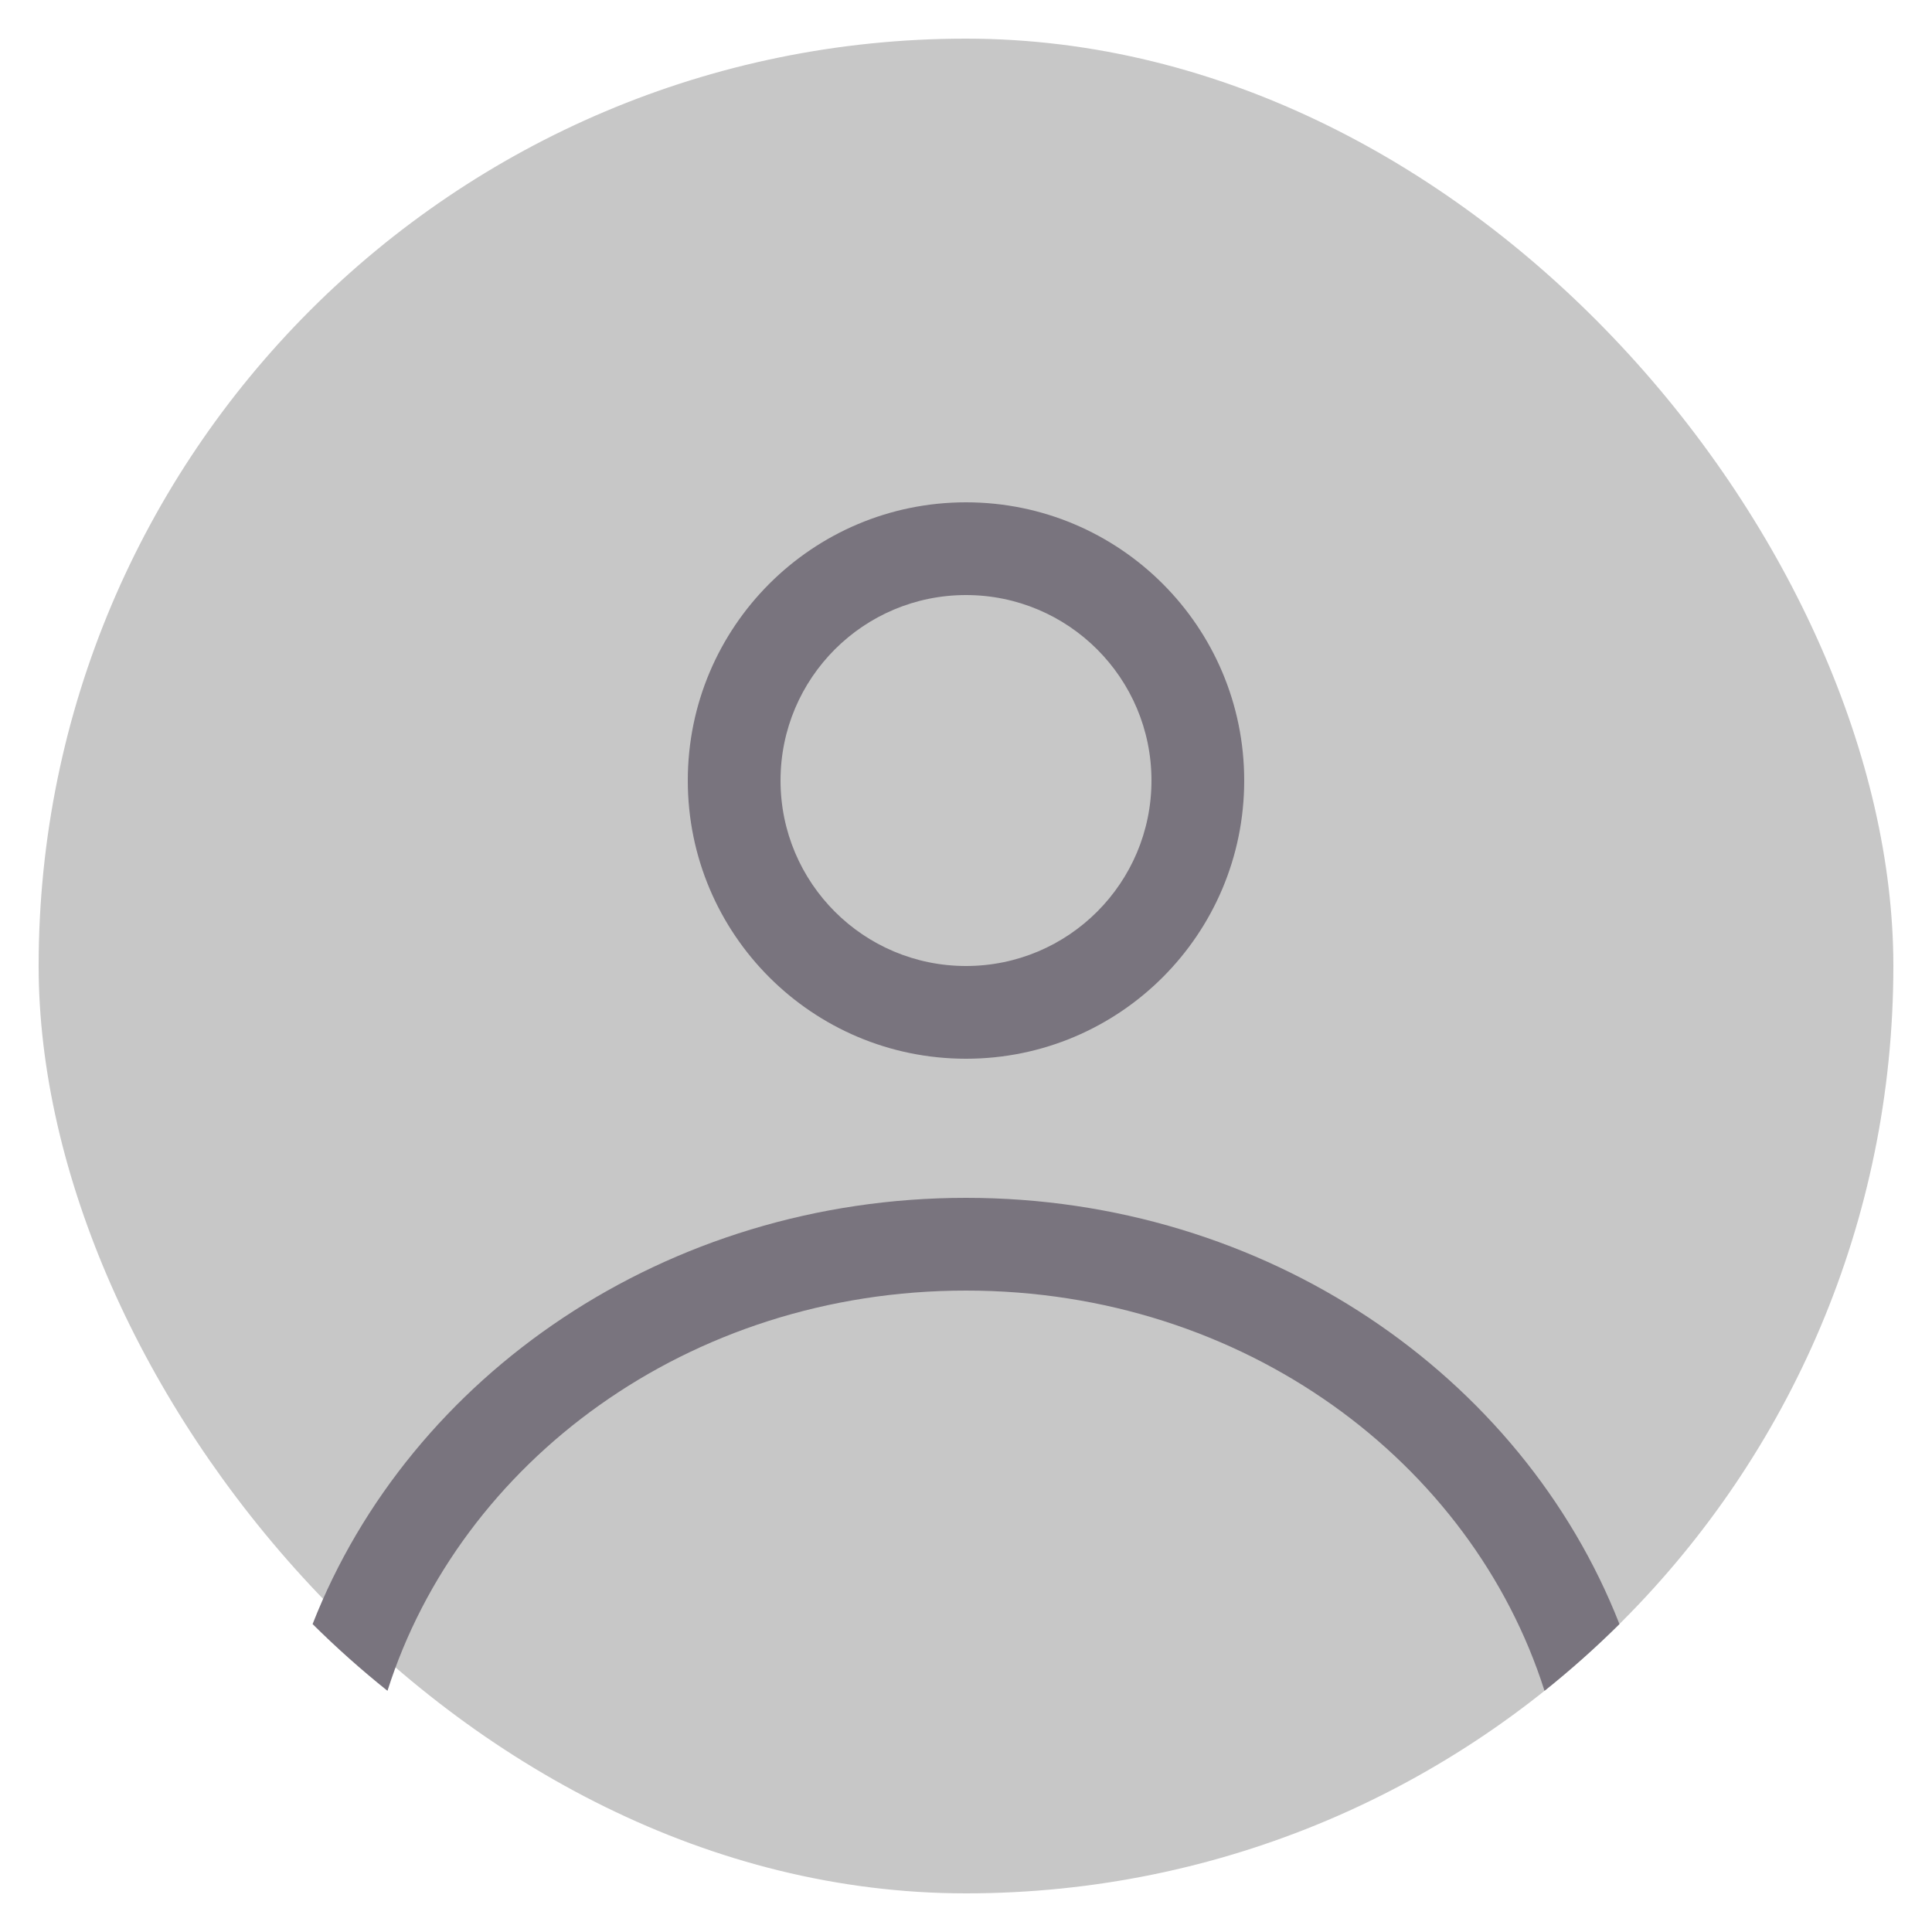 <svg width="50" height="50" viewBox="0 0 50 50" fill="none" xmlns="http://www.w3.org/2000/svg">
<rect x="1" y="1" width="48" height="48" rx="24" fill="#C7C7C7"/>
<path fill-rule="evenodd" clip-rule="evenodd" d="M32.2 20.2C32.2 24.177 28.977 27.4 25 27.4C21.024 27.4 17.8 24.177 17.8 20.2C17.8 16.224 21.024 13 25 13C28.977 13 32.2 16.224 32.2 20.2ZM29.8 20.2C29.8 22.851 27.651 25 25 25C22.349 25 20.2 22.851 20.2 20.2C20.2 17.549 22.349 15.4 25 15.4C27.651 15.4 29.8 17.549 29.8 20.2Z" fill="#79747E"/>
<path d="M25 31C17.231 31 10.611 35.594 8.09 42.031C8.704 42.64 9.351 43.217 10.028 43.758C11.906 37.849 17.796 33.4 25 33.4C32.204 33.4 38.095 37.849 39.972 43.758C40.649 43.217 41.297 42.64 41.911 42.031C39.389 35.594 32.77 31 25 31Z" fill="#79747E"/>
</svg>
